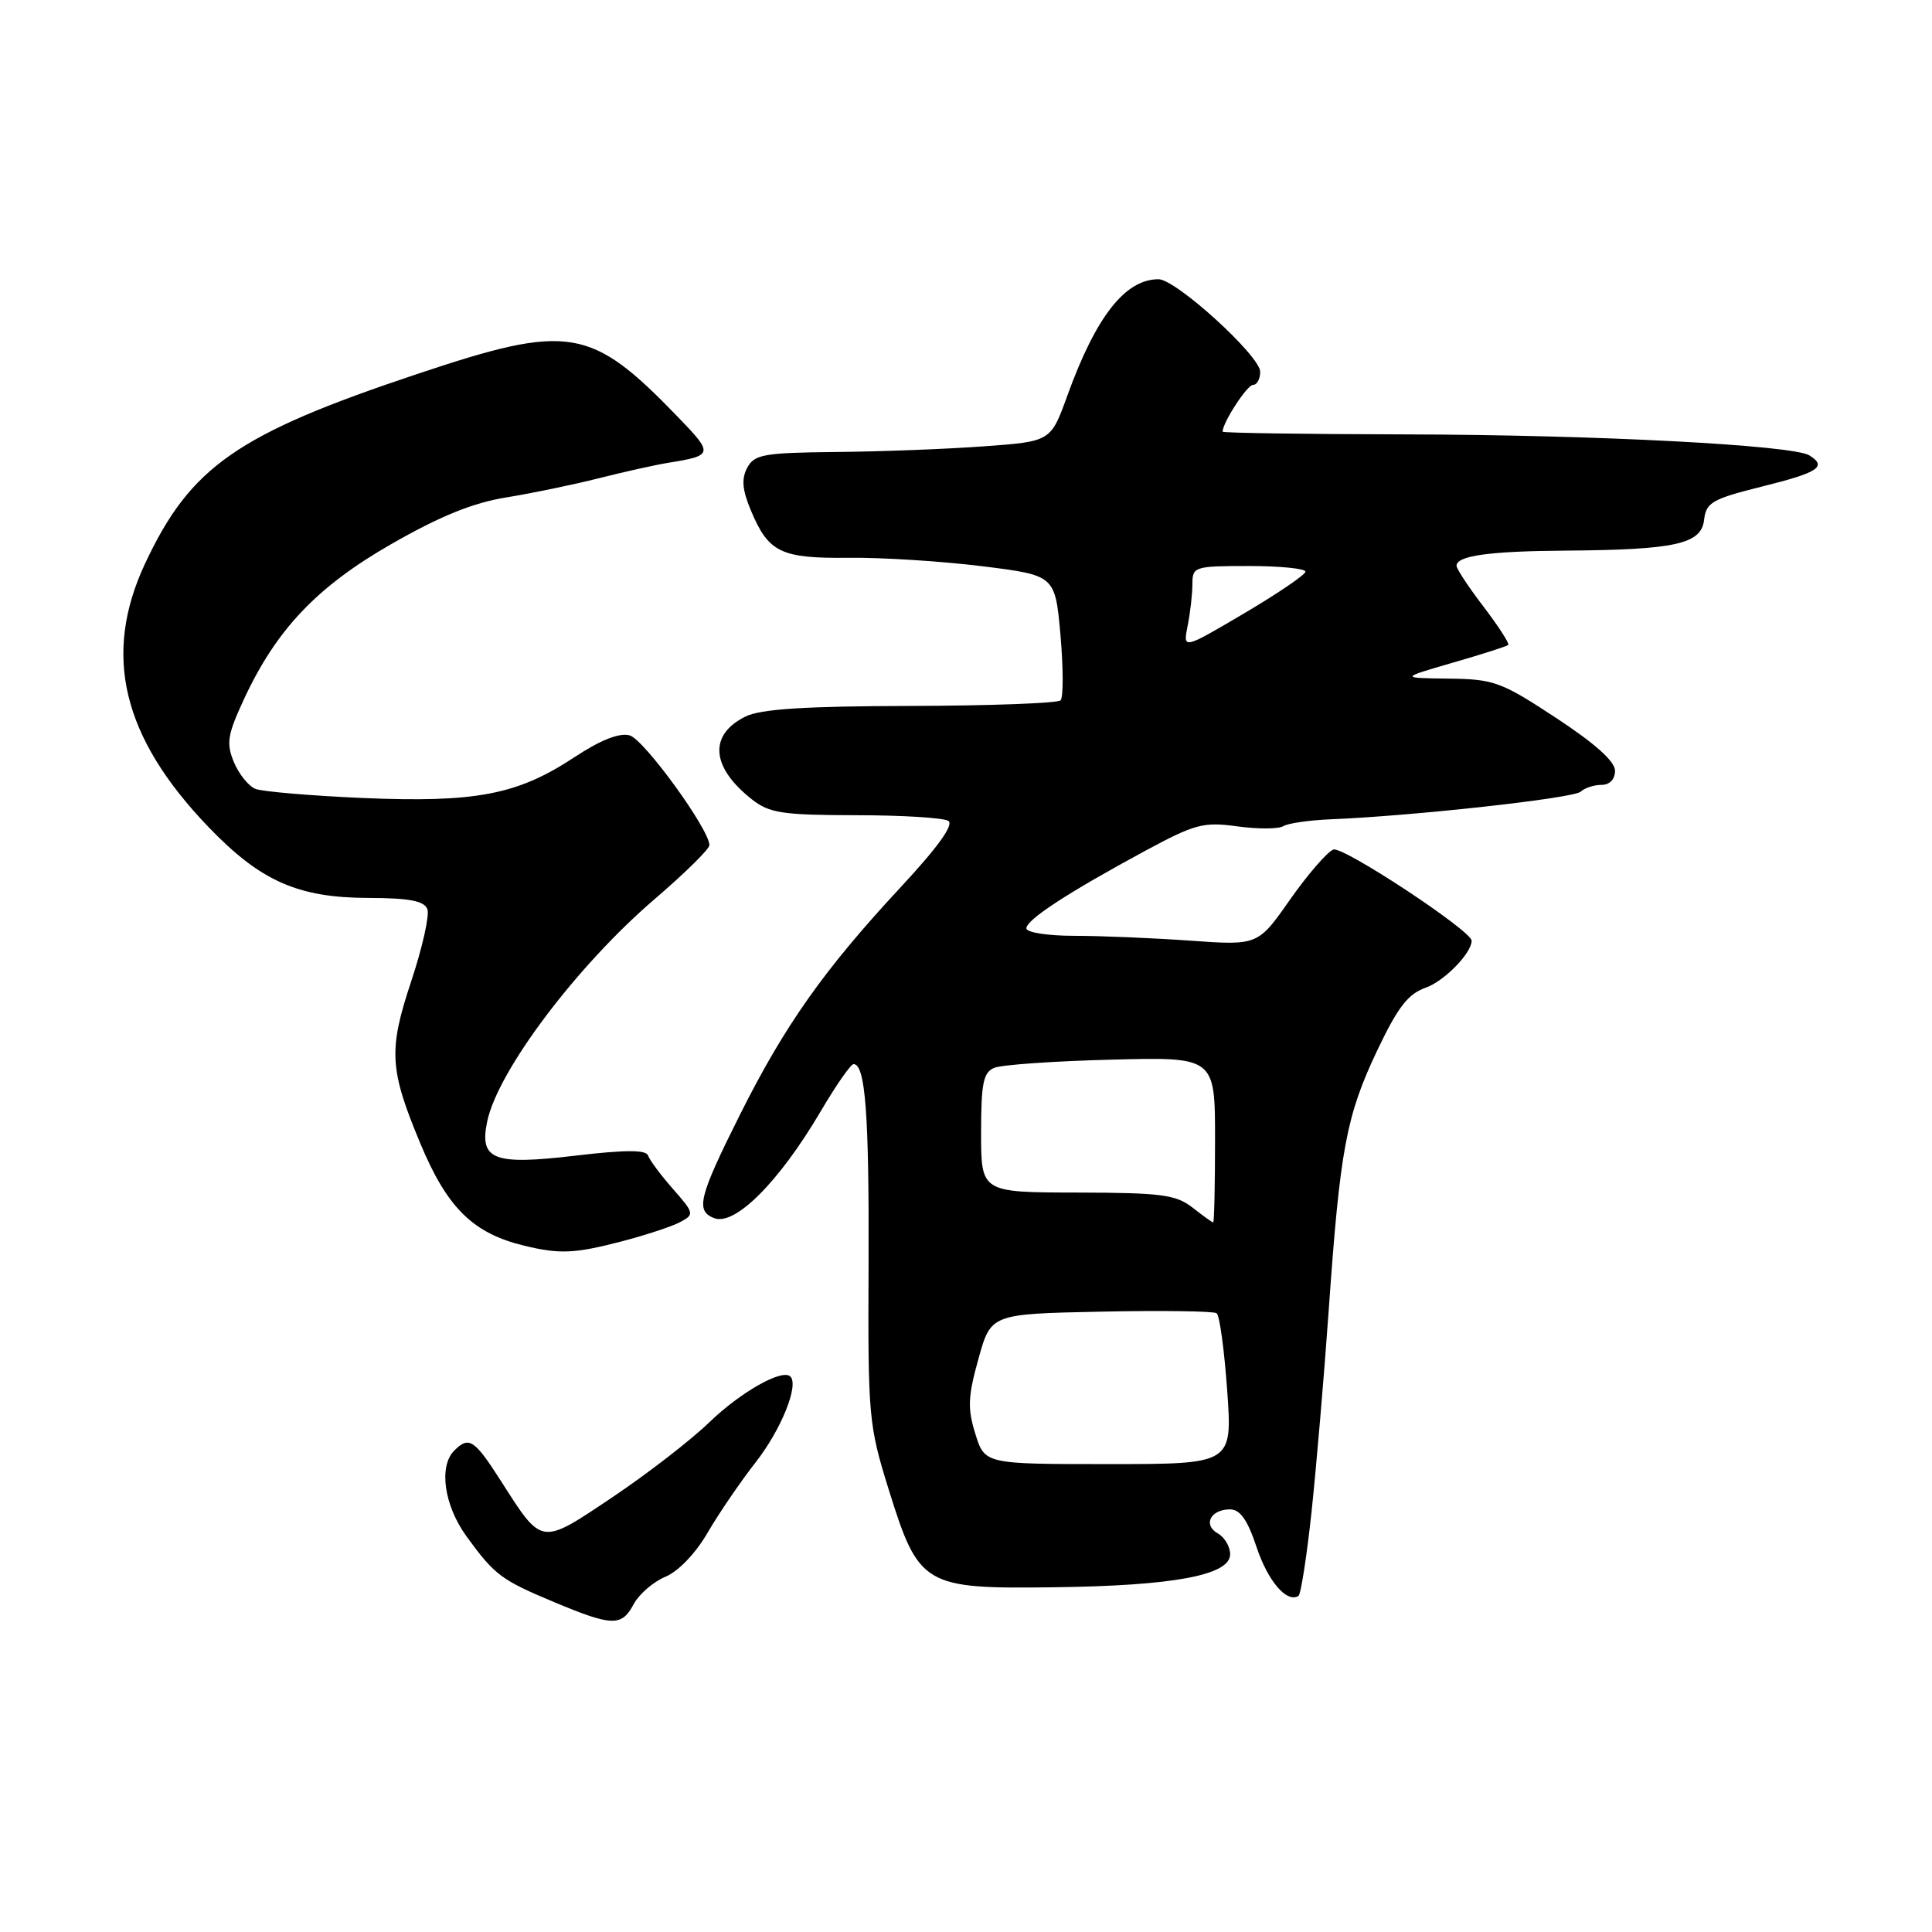 <?xml version="1.0" encoding="UTF-8" standalone="no"?>
<!DOCTYPE svg PUBLIC "-//W3C//DTD SVG 1.1//EN" "http://www.w3.org/Graphics/SVG/1.1/DTD/svg11.dtd" >
<svg xmlns="http://www.w3.org/2000/svg" xmlns:xlink="http://www.w3.org/1999/xlink" version="1.1" viewBox="0 0 256 256">
 <g >
 <path fill="currentColor"
d=" M 83.96 212.57 C 84.68 211.23 86.57 209.59 88.17 208.93 C 89.88 208.22 92.18 205.82 93.75 203.11 C 95.22 200.58 98.09 196.37 100.13 193.76 C 103.49 189.47 105.89 183.55 104.73 182.40 C 103.67 181.33 98.17 184.43 94.00 188.45 C 91.53 190.84 85.73 195.32 81.12 198.41 C 71.59 204.80 71.88 204.85 66.41 196.29 C 62.85 190.72 62.14 190.26 60.20 192.20 C 58.10 194.30 58.84 199.48 61.83 203.60 C 65.55 208.71 66.41 209.36 73.50 212.32 C 81.14 215.51 82.37 215.54 83.96 212.57 Z  M 173.79 200.30 C 174.42 194.36 175.45 182.30 176.07 173.50 C 177.56 152.25 178.39 147.83 182.48 139.21 C 185.21 133.46 186.57 131.70 188.90 130.88 C 191.35 130.03 195.00 126.30 195.00 124.65 C 195.00 123.34 177.94 112.09 176.68 112.57 C 175.86 112.88 173.28 115.87 170.93 119.21 C 166.68 125.28 166.68 125.28 157.69 124.64 C 152.74 124.29 145.84 124.00 142.35 124.00 C 138.84 124.00 136.00 123.56 136.00 123.01 C 136.00 121.86 141.53 118.26 151.76 112.73 C 158.37 109.17 159.47 108.88 163.96 109.50 C 166.68 109.87 169.42 109.86 170.05 109.47 C 170.67 109.08 173.51 108.68 176.34 108.56 C 187.13 108.13 208.54 105.77 209.45 104.90 C 209.97 104.41 211.21 104.00 212.20 104.00 C 213.29 104.00 214.00 103.26 214.00 102.13 C 214.00 100.89 211.33 98.50 206.19 95.13 C 198.91 90.34 197.95 89.99 191.94 89.92 C 185.50 89.84 185.50 89.84 192.50 87.81 C 196.35 86.70 199.66 85.64 199.85 85.46 C 200.04 85.28 198.58 83.02 196.60 80.42 C 194.62 77.83 193.00 75.38 193.00 74.97 C 193.00 73.63 197.36 73.03 207.50 72.96 C 222.01 72.85 225.43 72.09 225.80 68.89 C 226.07 66.57 226.86 66.12 233.55 64.45 C 240.96 62.61 242.14 61.83 239.75 60.34 C 237.57 58.98 211.34 57.61 186.25 57.56 C 172.91 57.53 162.00 57.37 162.00 57.20 C 162.00 56.00 165.25 51.00 166.03 51.00 C 166.56 51.00 166.99 50.21 166.98 49.25 C 166.95 47.13 155.82 37.00 153.51 37.00 C 149.09 37.00 145.22 41.94 141.43 52.42 C 139.23 58.50 139.23 58.50 130.37 59.14 C 125.49 59.50 116.68 59.84 110.79 59.89 C 101.20 59.99 99.96 60.21 99.01 61.98 C 98.23 63.45 98.35 64.90 99.49 67.62 C 101.83 73.22 103.45 74.01 112.50 73.91 C 116.90 73.86 124.85 74.37 130.16 75.03 C 139.81 76.23 139.81 76.23 140.52 84.17 C 140.90 88.54 140.91 92.42 140.53 92.80 C 140.16 93.18 131.22 93.51 120.67 93.54 C 106.62 93.57 100.77 93.95 98.77 94.95 C 93.87 97.38 94.21 101.66 99.63 105.92 C 101.94 107.74 103.66 108.00 113.38 108.02 C 119.50 108.02 125.02 108.36 125.66 108.77 C 126.43 109.26 124.28 112.25 119.39 117.51 C 109.20 128.47 103.99 135.84 98.05 147.70 C 92.59 158.61 92.13 160.45 94.63 161.41 C 97.39 162.47 103.24 156.61 108.75 147.25 C 110.77 143.81 112.73 141.00 113.10 141.00 C 114.67 141.00 115.17 147.68 115.09 167.50 C 115.00 187.79 115.09 188.80 117.77 197.41 C 121.75 210.16 122.41 210.55 139.69 210.32 C 155.54 210.12 163.00 208.72 163.00 205.95 C 163.00 204.93 162.26 203.69 161.36 203.18 C 159.36 202.06 160.41 200.00 162.98 200.00 C 164.32 200.00 165.30 201.39 166.50 204.99 C 168.00 209.51 170.50 212.43 172.05 211.47 C 172.37 211.27 173.15 206.25 173.79 200.30 Z  M 82.37 164.49 C 85.56 163.66 89.05 162.51 90.13 161.93 C 92.03 160.92 91.99 160.75 89.17 157.54 C 87.55 155.70 86.07 153.71 85.87 153.11 C 85.60 152.34 82.87 152.35 76.24 153.13 C 65.36 154.42 63.49 153.69 64.56 148.59 C 65.96 141.89 76.43 127.98 86.75 119.13 C 90.74 115.71 94.00 112.50 94.00 111.99 C 94.00 109.90 85.33 97.96 83.43 97.44 C 82.06 97.07 79.57 98.05 76.06 100.37 C 68.55 105.32 63.03 106.37 48.09 105.74 C 41.17 105.44 34.75 104.89 33.84 104.53 C 32.93 104.16 31.65 102.56 30.99 100.98 C 29.97 98.51 30.14 97.38 32.25 92.81 C 36.56 83.45 41.98 77.74 51.89 72.07 C 58.31 68.39 62.68 66.62 67.09 65.91 C 70.50 65.36 76.03 64.21 79.39 63.36 C 82.75 62.51 86.85 61.60 88.50 61.33 C 94.51 60.37 94.56 60.15 89.92 55.35 C 78.26 43.27 75.49 42.80 55.21 49.58 C 31.41 57.53 25.25 61.82 19.23 74.66 C 13.56 86.77 16.19 97.68 27.63 109.59 C 34.51 116.75 39.46 118.95 48.78 118.98 C 54.24 118.99 56.20 119.37 56.63 120.47 C 56.93 121.27 55.97 125.57 54.49 130.02 C 51.45 139.15 51.60 141.69 55.69 151.50 C 59.26 160.07 62.68 163.43 69.50 165.07 C 74.18 166.20 76.15 166.11 82.37 164.49 Z  M 129.24 190.00 C 128.19 186.64 128.25 185.06 129.65 180.05 C 131.30 174.10 131.30 174.10 145.90 173.80 C 153.93 173.63 160.82 173.73 161.21 174.01 C 161.61 174.30 162.23 178.91 162.61 184.26 C 163.30 194.00 163.30 194.00 146.89 194.00 C 130.49 194.00 130.49 194.00 129.24 190.00 Z  M 158.00 160.00 C 155.82 158.30 153.86 158.04 142.75 158.02 C 130.00 158.00 130.00 158.00 130.00 150.11 C 130.00 143.53 130.29 142.09 131.75 141.49 C 132.71 141.09 139.69 140.60 147.25 140.41 C 161.00 140.05 161.00 140.05 161.00 151.02 C 161.00 157.06 160.89 161.99 160.75 161.98 C 160.61 161.97 159.38 161.08 158.00 160.00 Z  M 157.37 82.91 C 157.72 81.17 158.00 78.68 158.00 77.38 C 158.00 75.09 158.27 75.00 165.50 75.00 C 169.62 75.00 172.99 75.34 172.98 75.75 C 172.96 76.16 169.30 78.65 164.84 81.28 C 156.74 86.06 156.74 86.06 157.37 82.91 Z "/>
</g>
</svg>